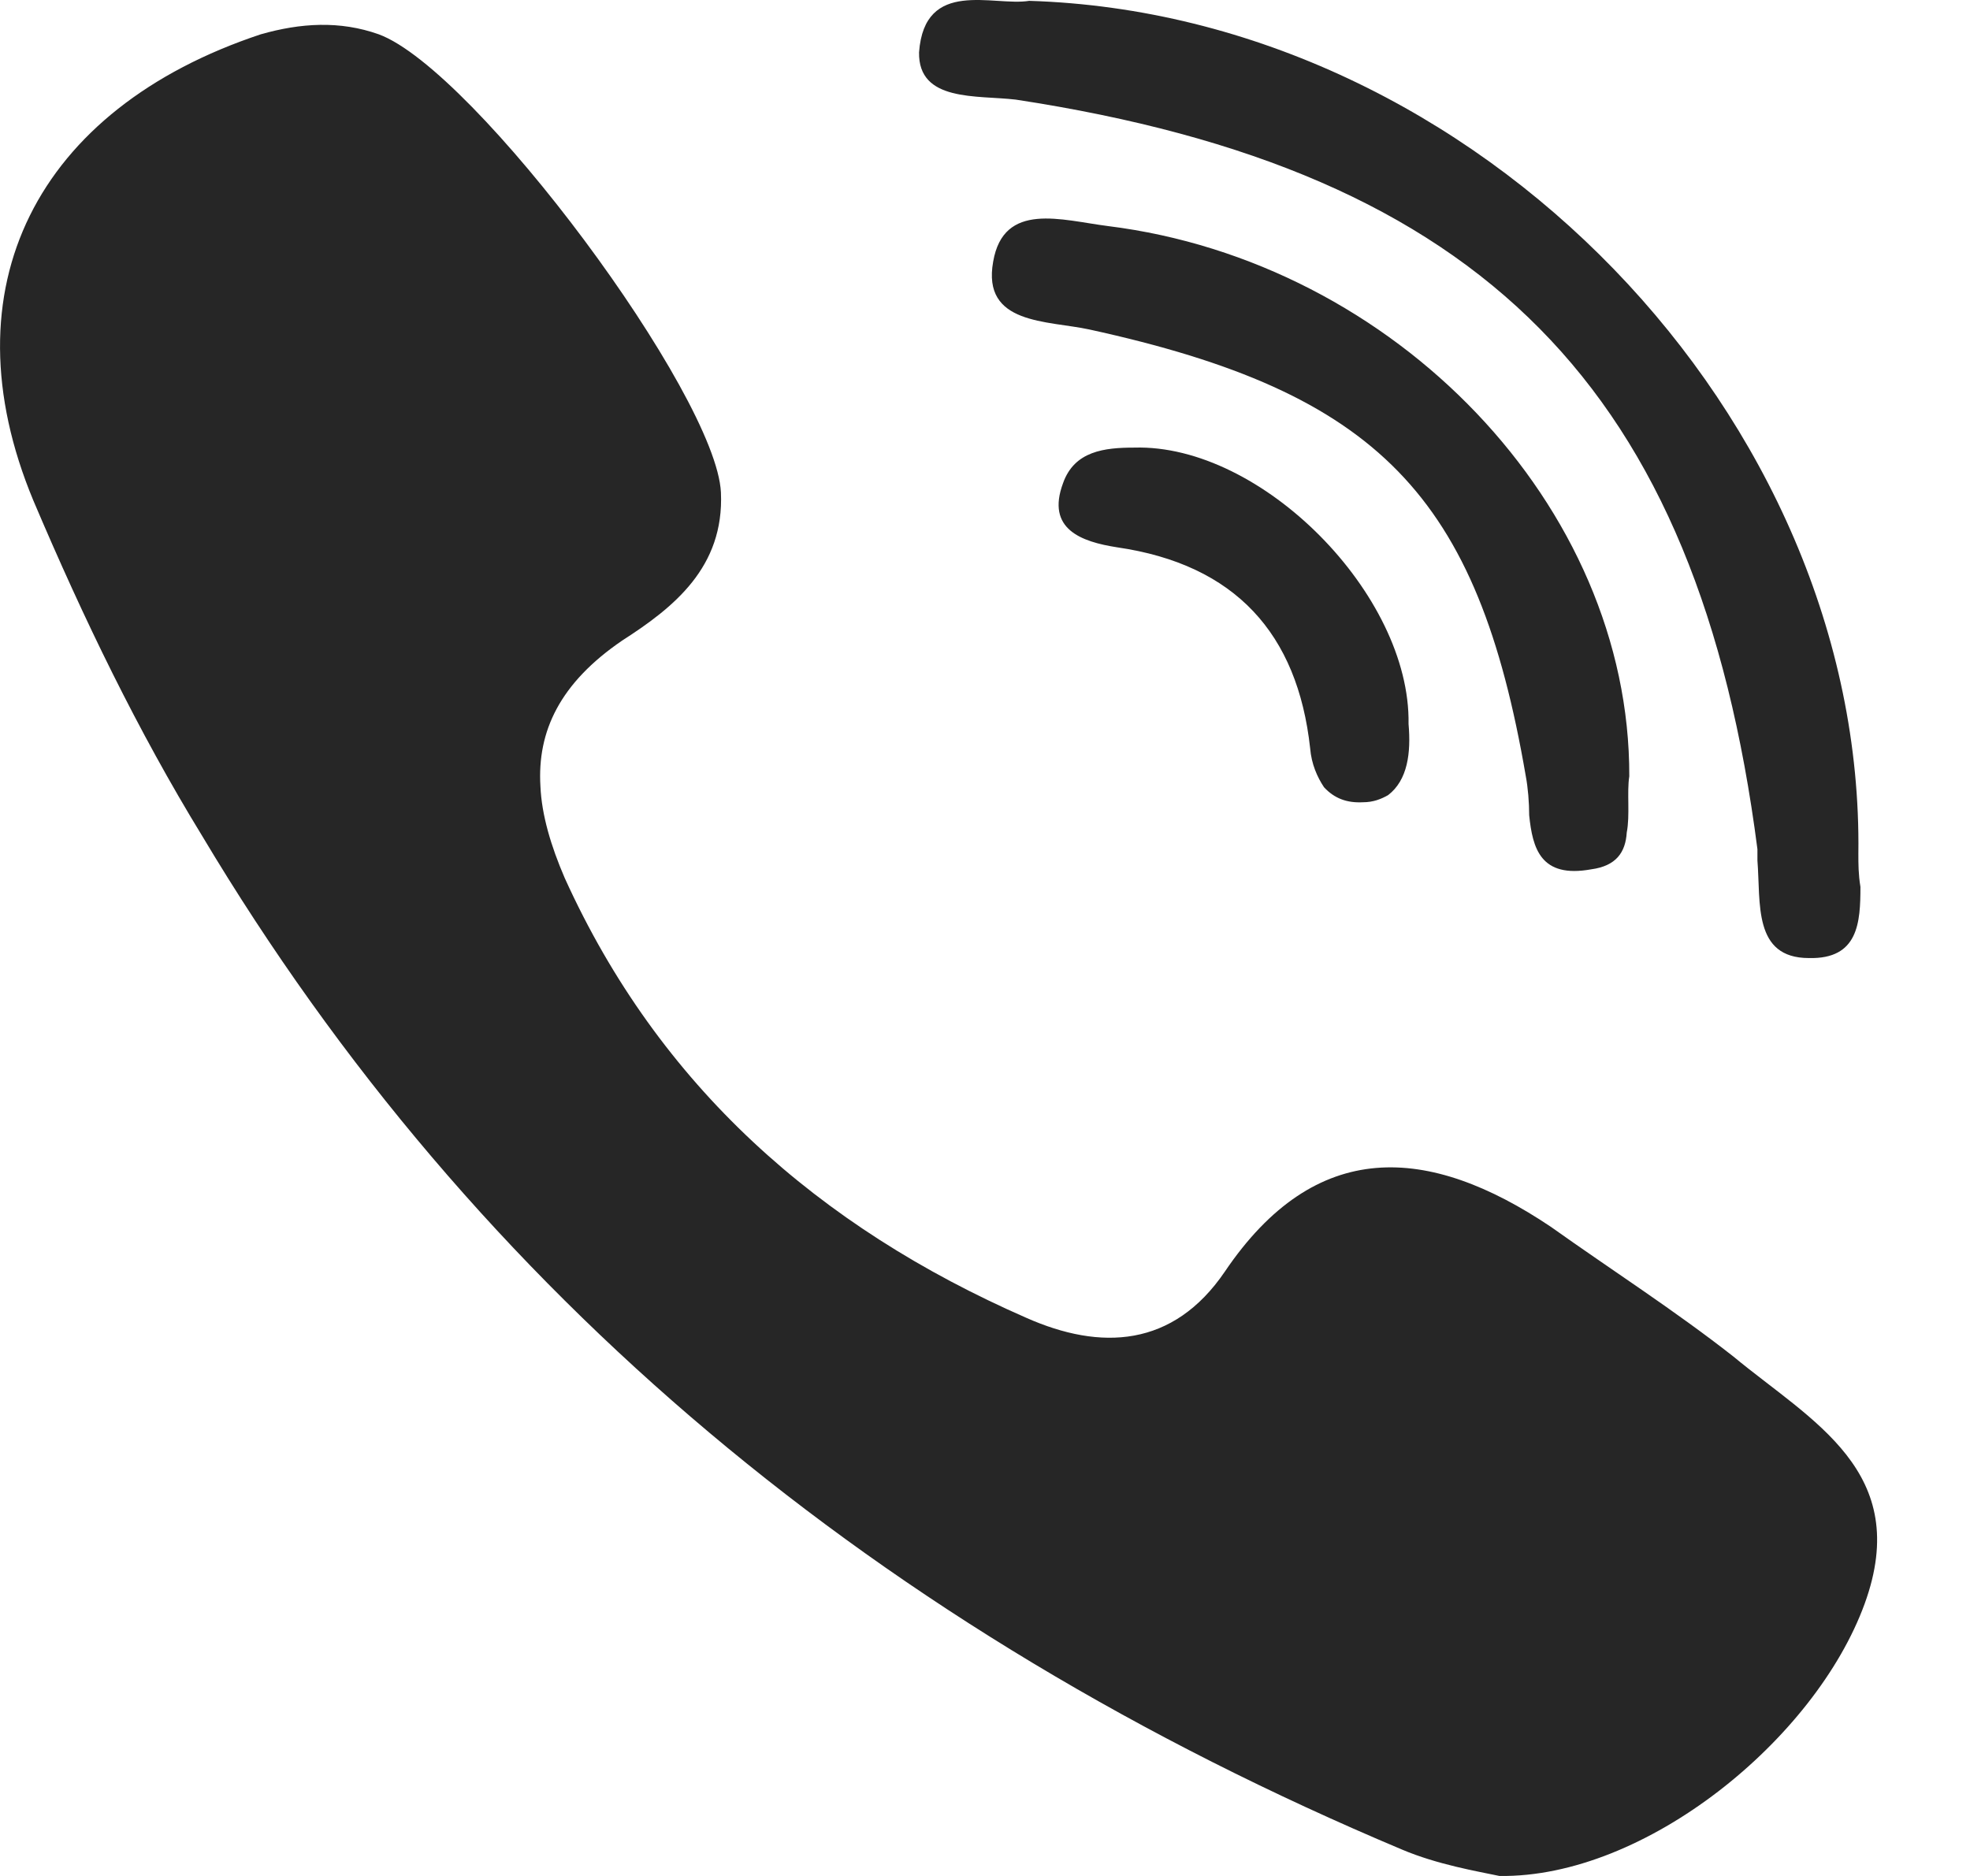 <svg width="21" height="20" viewBox="0 0 21 20" fill="none" xmlns="http://www.w3.org/2000/svg">
<path fill-rule="evenodd" clip-rule="evenodd" d="M11.81 2.41C11.319 2.348 10.698 2.143 10.587 2.79C10.466 3.464 11.163 3.415 11.614 3.513C14.698 4.187 15.752 5.285 16.265 8.276C16.288 8.397 16.301 8.558 16.301 8.692C16.337 9.044 16.422 9.366 16.962 9.268C17.23 9.232 17.328 9.085 17.341 8.875C17.377 8.692 17.341 8.446 17.368 8.276C17.377 5.393 14.868 2.79 11.81 2.41ZM12.091 4.772C11.774 4.772 11.453 4.808 11.332 5.151C11.149 5.643 11.529 5.776 11.908 5.835C13.167 6.018 13.832 6.754 13.966 7.977C13.98 8.147 14.042 8.285 14.114 8.393C14.225 8.513 14.359 8.562 14.529 8.553C14.64 8.553 14.725 8.518 14.797 8.477C15.006 8.317 15.042 8.026 15.015 7.718C15.038 6.339 13.448 4.732 12.091 4.772ZM18.48 14.464C17.855 13.973 17.172 13.535 16.533 13.08C15.225 12.201 14.024 12.125 13.056 13.558C12.506 14.366 11.734 14.402 10.939 14.049C8.725 13.08 7.024 11.576 6.02 9.361C5.872 9.018 5.774 8.687 5.761 8.384C5.725 7.794 5.971 7.281 6.631 6.83C7.181 6.477 7.721 6.049 7.685 5.25C7.636 4.209 5.064 0.745 4.038 0.366C3.622 0.218 3.203 0.245 2.779 0.366C0.39 1.16 -0.587 3.071 0.355 5.335C0.895 6.607 1.471 7.794 2.154 8.91C5.078 13.808 9.386 17.379 14.944 19.718C15.323 19.879 15.752 19.951 15.984 20C17.538 20.022 19.35 18.544 19.877 17.098C20.39 15.687 19.31 15.152 18.48 14.464ZM10.828 1.062C15.81 1.821 18.1 4.147 18.734 9.053C18.734 9.102 18.734 9.138 18.734 9.174C18.77 9.625 18.685 10.214 19.283 10.214C19.81 10.227 19.832 9.835 19.832 9.455C19.81 9.321 19.81 9.21 19.81 9.102C19.872 4.464 15.748 0.156 10.971 0.009C10.591 0.071 9.855 -0.237 9.797 0.558C9.788 1.089 10.413 1.013 10.828 1.062Z" fill="#262626"/>
</svg>
